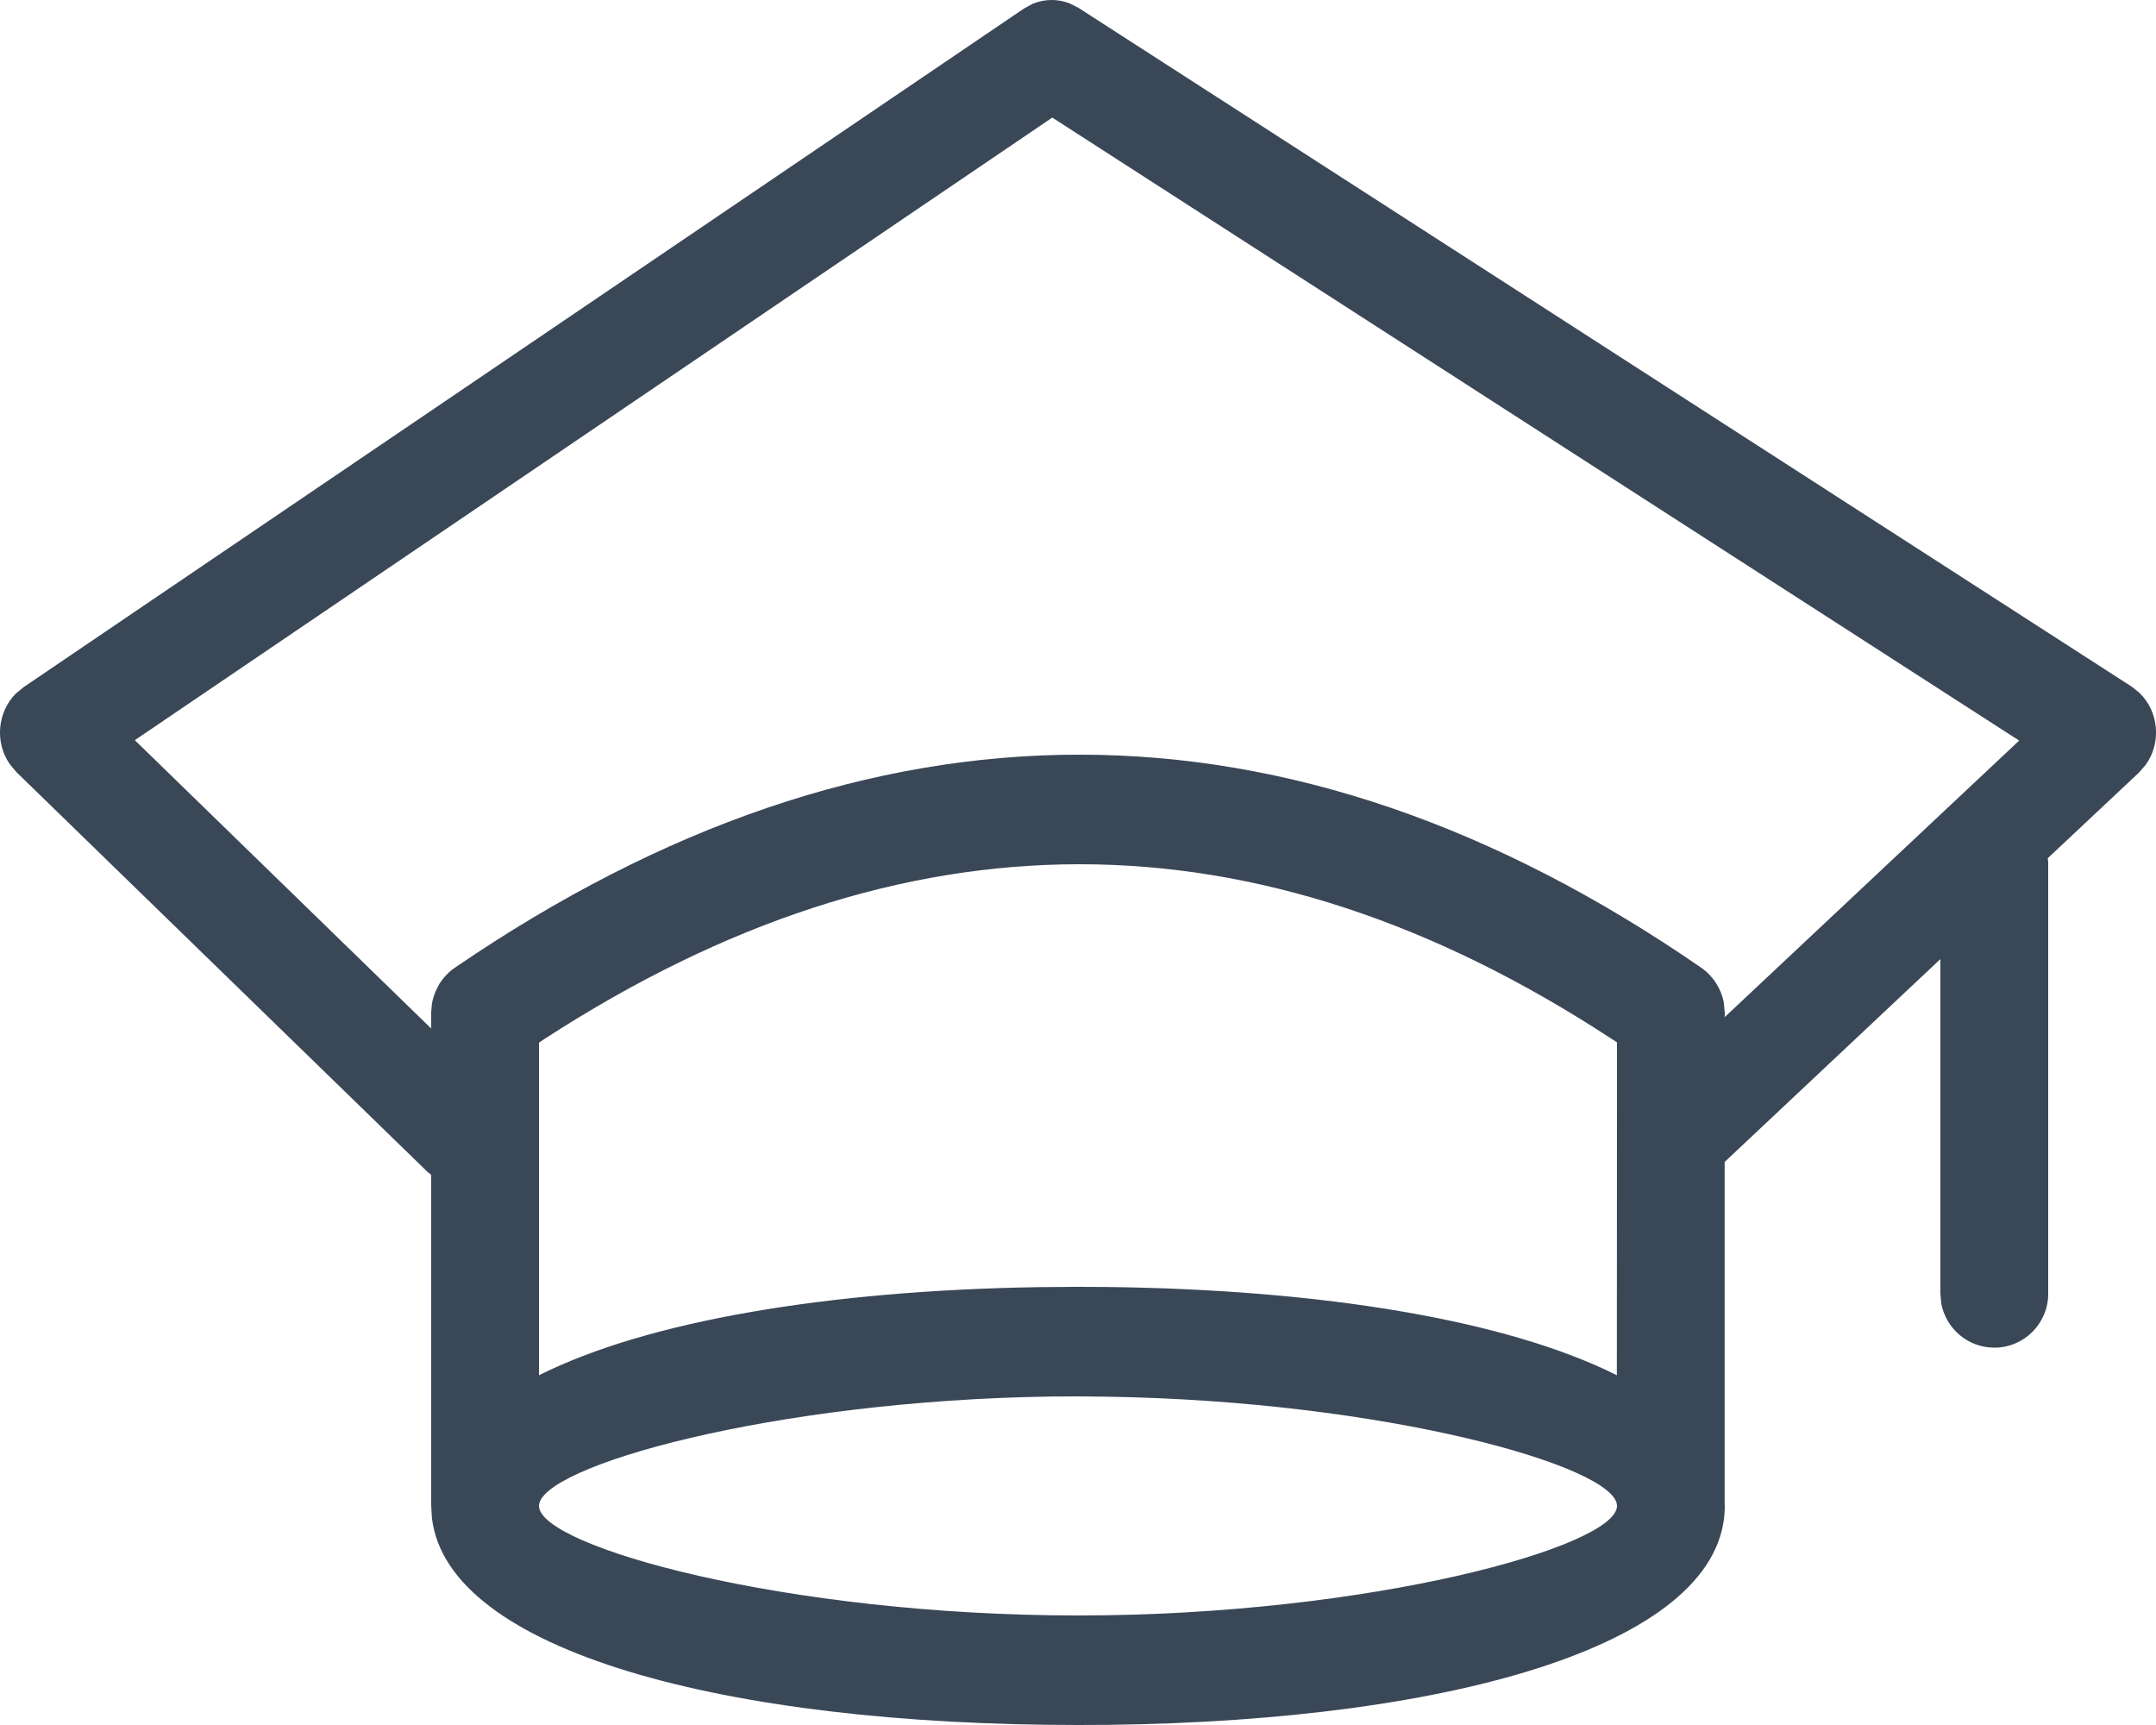 <svg width="15" height="12" viewBox="0 0 15 12" fill="none" xmlns="http://www.w3.org/2000/svg">
<path fill-rule="evenodd" clip-rule="evenodd" d="M7.443 0.024L7.504 0.055L14.83 4.776L14.885 4.82C15.02 4.95 15.039 5.168 14.928 5.321L14.881 5.375L14.247 5.97L14.25 6V9C14.25 9.207 14.082 9.375 13.875 9.375C13.691 9.375 13.538 9.242 13.506 9.067L13.5 9V6.672L11.999 8.083V10.464L12 10.476C12 11.428 10.135 11.969 7.715 11.999L7.5 12C5.048 12 3.113 11.487 3.005 10.559L3 10.476V8.173L2.972 8.15L0.114 5.371L0.069 5.317C-0.037 5.167 -0.019 4.954 0.11 4.825L0.163 4.781L7.123 0.06L7.183 0.027C7.266 -0.008 7.359 -0.009 7.443 0.024ZM7.5 9.714L7.31 9.715C5.361 9.744 3.75 10.203 3.75 10.476C3.75 10.758 5.467 11.238 7.5 11.238C9.533 11.238 11.25 10.758 11.25 10.476L11.249 10.478L11.25 10.472C11.236 10.199 9.633 9.745 7.695 9.716L7.5 9.714ZM3.792 7.225L3.75 7.253L3.75 9.567C4.503 9.189 5.758 8.978 7.223 8.954L7.5 8.952L7.703 8.953C9.199 8.971 10.484 9.183 11.249 9.567L11.25 7.251L11.208 7.224C8.737 5.608 6.288 5.608 3.792 7.225ZM7.321 0.818L0.938 5.149L3 7.155L3 7.038L3.002 7.013L3.001 7.038L3.004 6.992L3.009 6.962L3.019 6.928C3.022 6.918 3.026 6.908 3.03 6.898L3.045 6.867C3.049 6.858 3.054 6.85 3.059 6.841C3.066 6.831 3.072 6.822 3.08 6.812C3.086 6.804 3.093 6.795 3.101 6.787C3.108 6.78 3.115 6.773 3.122 6.766C3.131 6.757 3.14 6.75 3.15 6.742C3.155 6.739 3.16 6.735 3.166 6.731C6.056 4.756 8.972 4.756 11.836 6.732C11.918 6.789 11.974 6.876 11.993 6.973L12 7.047L11.999 7.076L14.048 5.152L7.321 0.818Z" fill="#3A4757"/>
</svg>